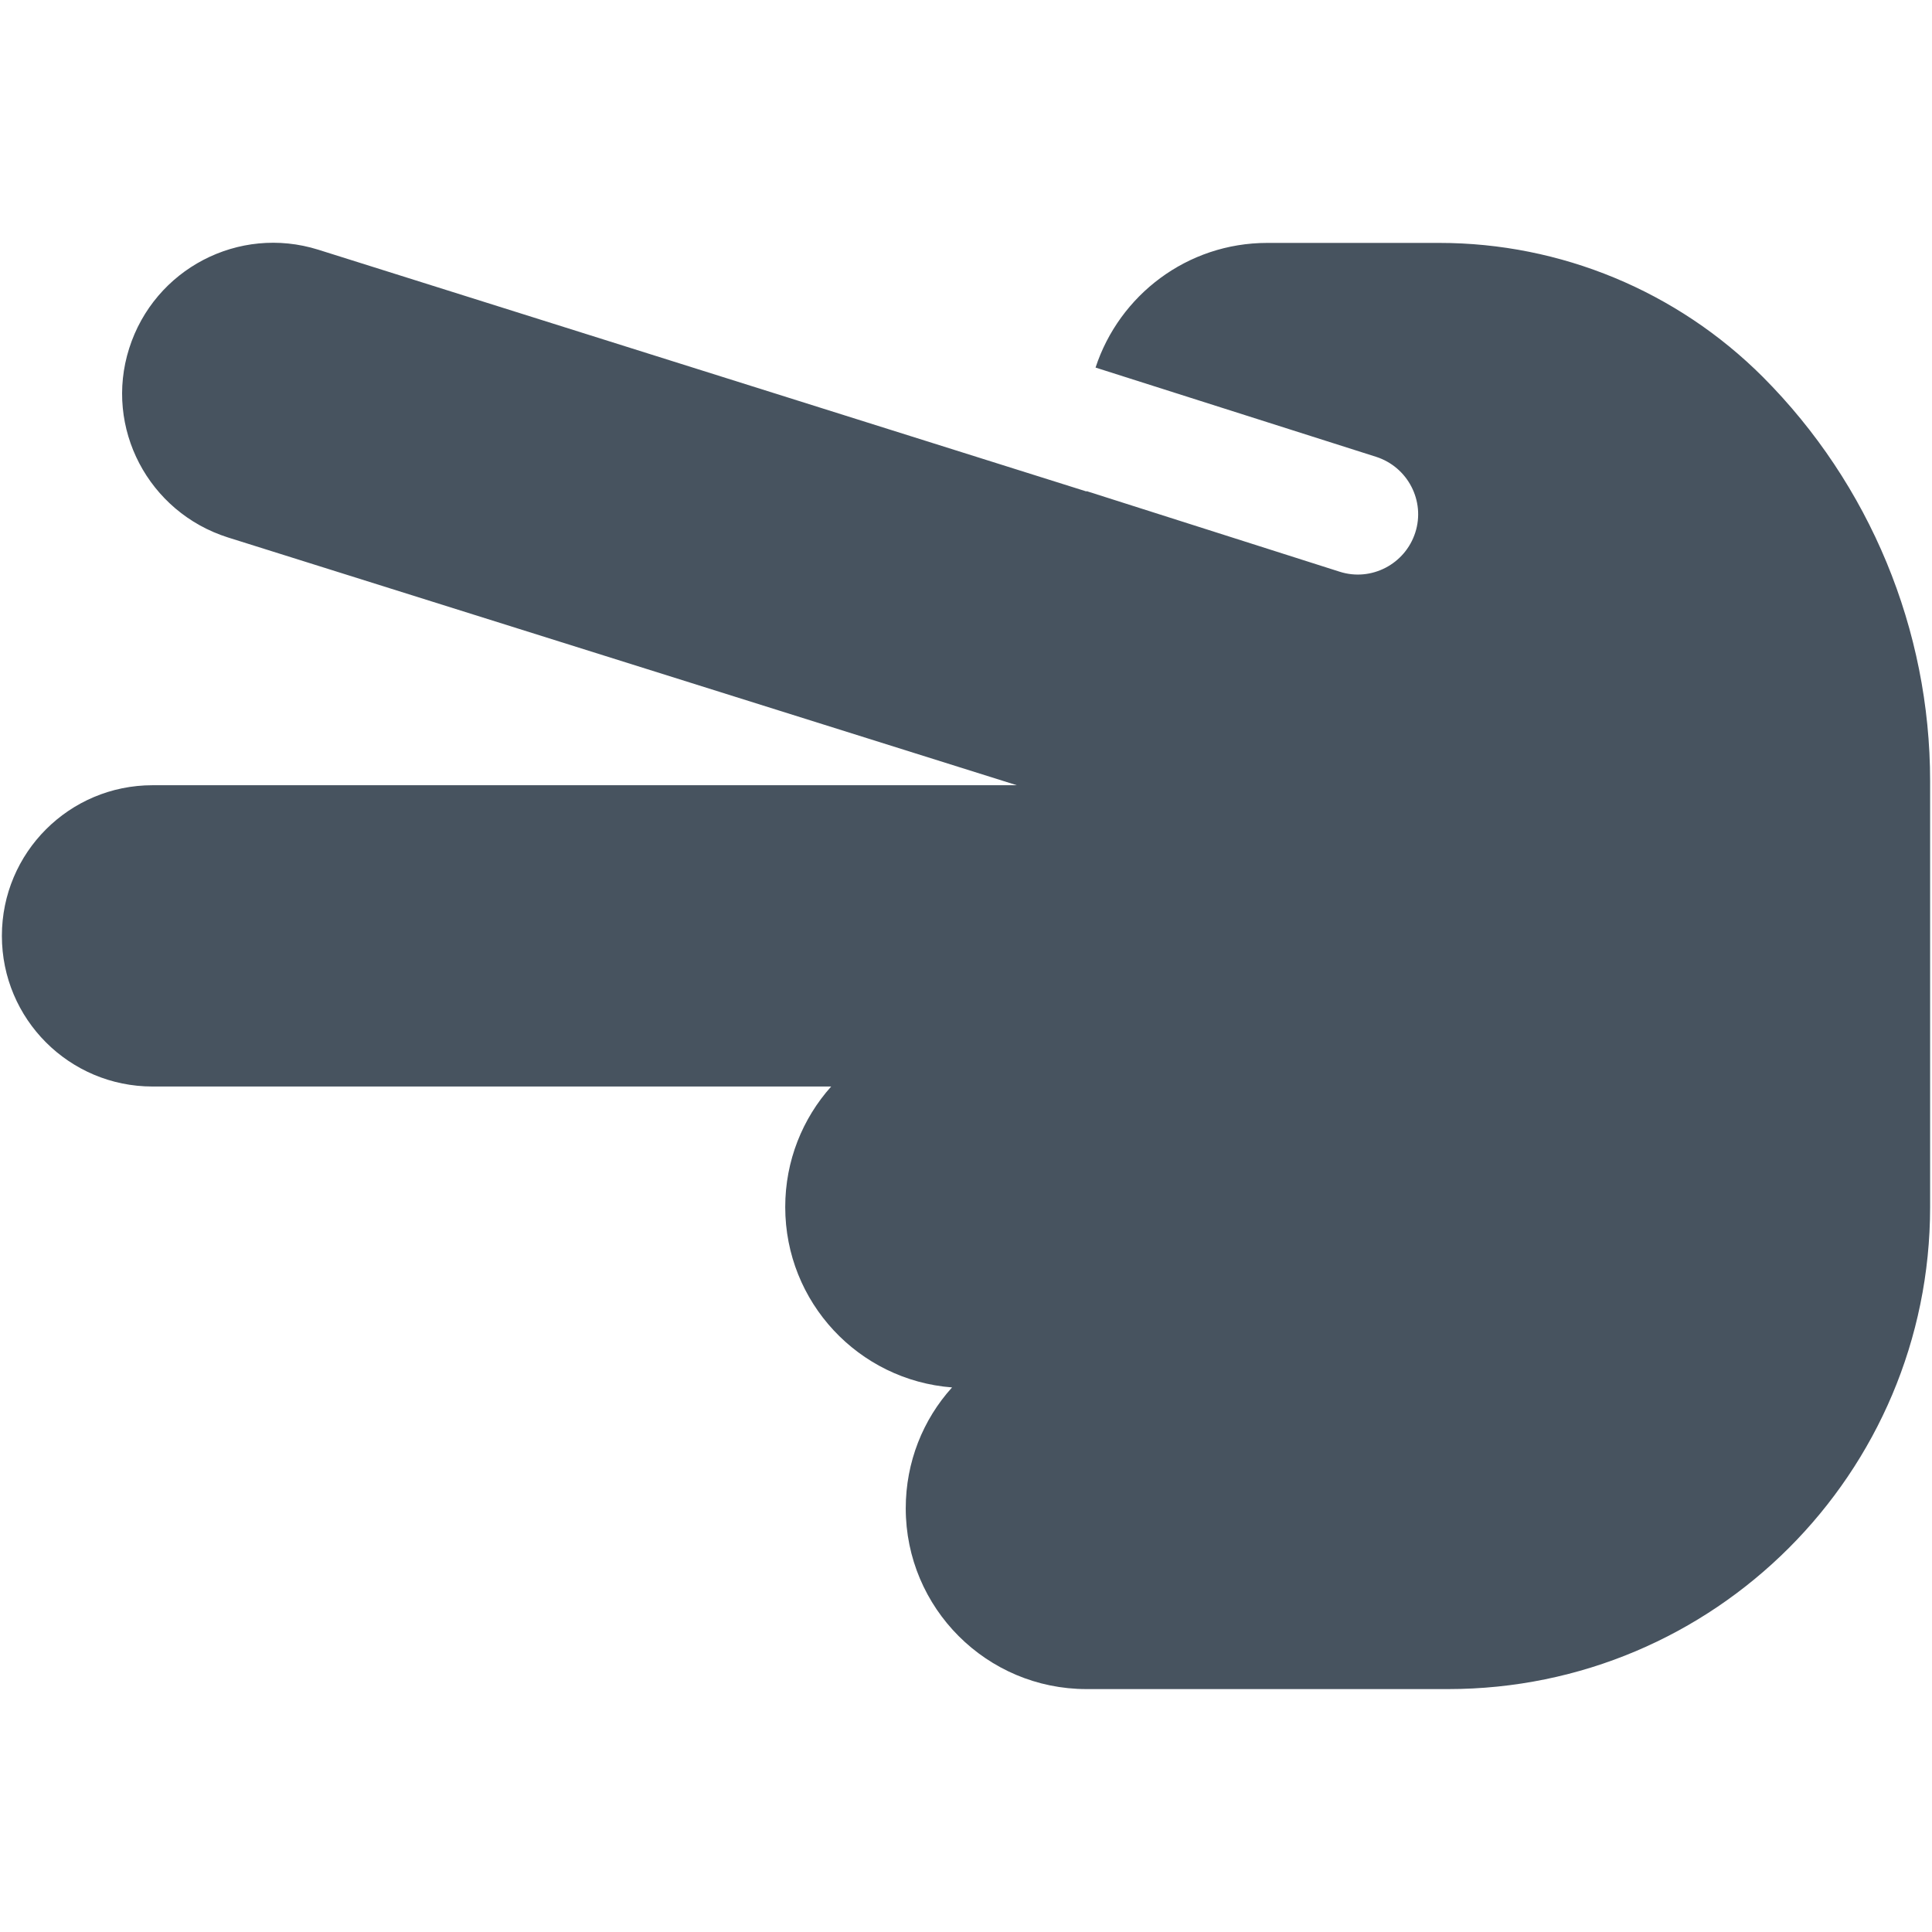 <svg width="513" height="513" viewBox="0 0 513 513" fill="none" xmlns="http://www.w3.org/2000/svg">
<g clip-path="url(#clip0_104_1574)">
<path d="M40.5 208.5C18.4 208.5 0.5 226.4 0.5 248.5C0.5 270.6 18.4 288.5 40.5 288.5H220.7C213.1 297 208.5 308.2 208.5 320.5C208.5 345.8 228 366.5 252.8 368.4C245.1 376.9 240.5 388.2 240.5 400.5C240.5 427 262 448.5 288.5 448.5H320.5H384.5C455.2 448.5 512.5 391.2 512.5 320.5V207.4C512.5 167.2 496.5 128.6 468.1 100.1C445.3 77.3 414.4 64.5 382.2 64.5H336.5C315.2 64.5 297.2 78.4 290.9 97.6L365.4 121.3C373.8 124 378.5 133 375.8 141.4C373.1 149.8 364.1 154.5 355.7 151.8L288.5 130.4V130.5L84.5 66.3C63.4 59.7 41 71.4 34.3 92.5C27.6 113.6 39.4 136 60.5 142.7L270 208.5H40.5Z" fill="#47535F"/>
</g>
<defs>
<clipPath id="clip0_104_1574">
<rect width="512" height="512" fill="white" transform="translate(0.5 0.5)"/>
</clipPath>
</defs>
</svg>
